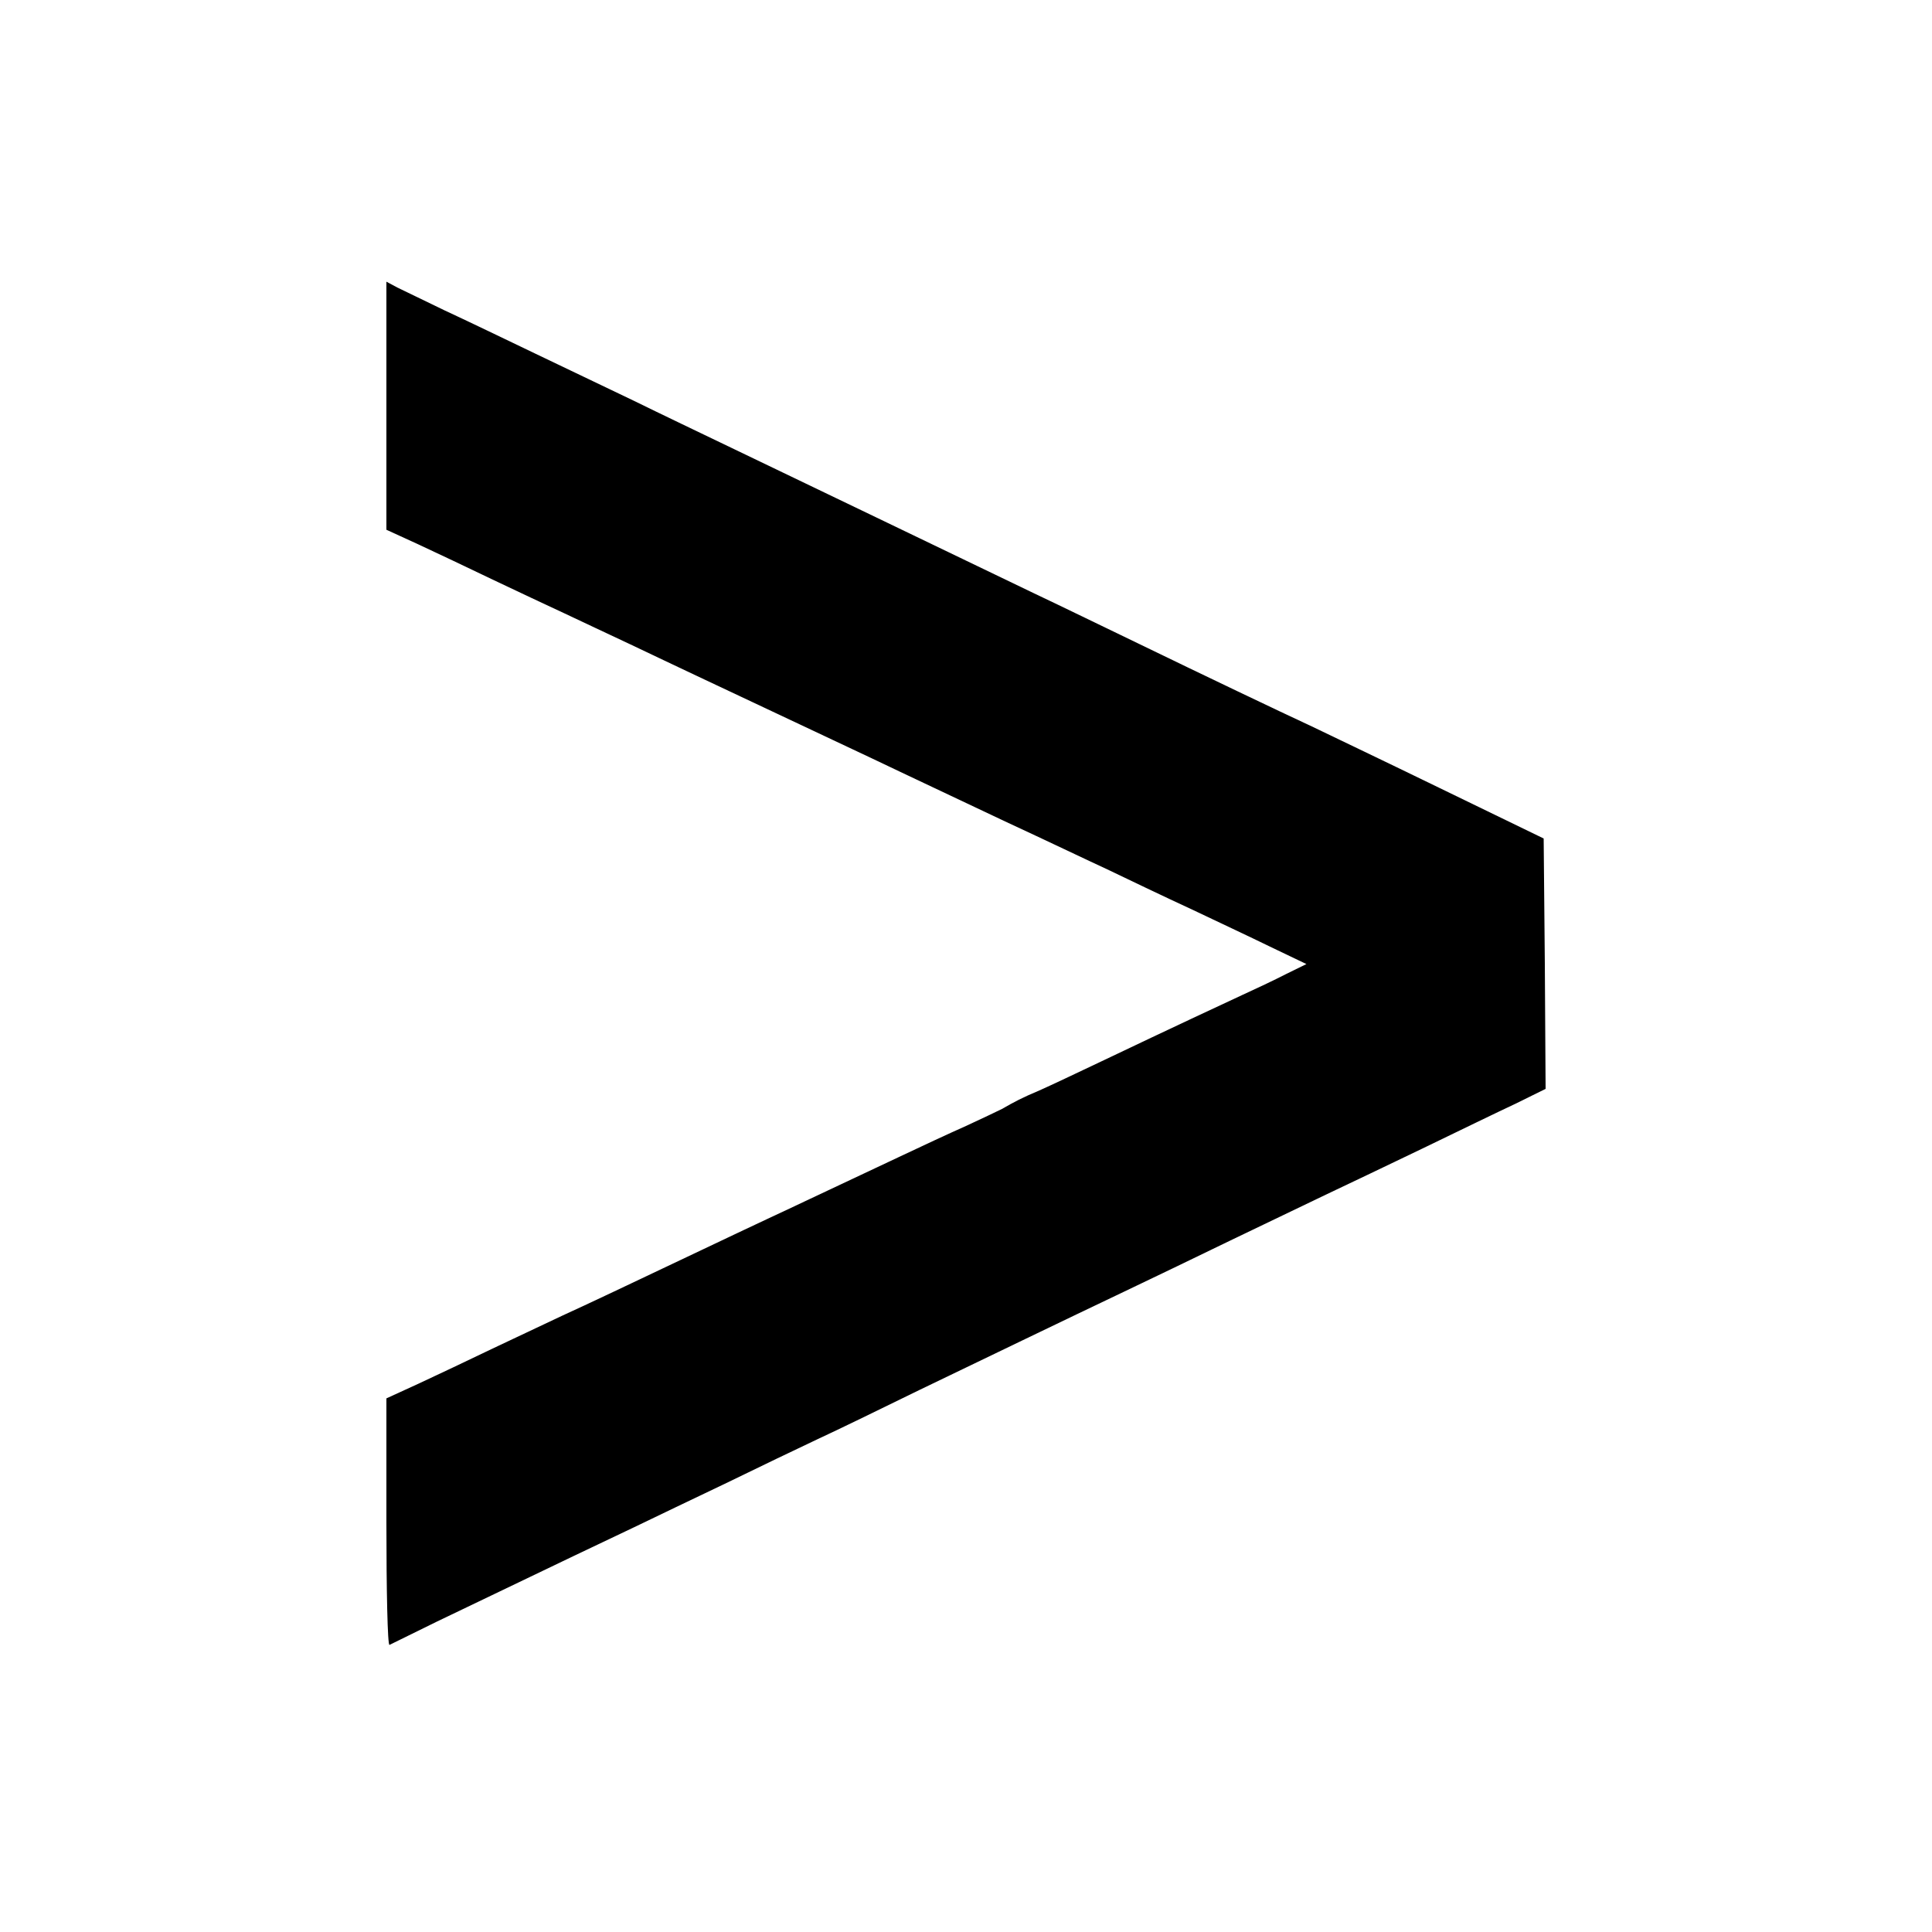 <?xml version="1.0" standalone="no"?>
<!DOCTYPE svg PUBLIC "-//W3C//DTD SVG 20010904//EN"
 "http://www.w3.org/TR/2001/REC-SVG-20010904/DTD/svg10.dtd">
<svg version="1.0" xmlns="http://www.w3.org/2000/svg"
 width="500pt" height="500pt" viewBox="0 0 500 500"
 preserveAspectRatio="xMidYMid meet">
<g transform="translate(0,500) scale(0.1,-0.1)"
fill="#000000" stroke="none">
<path d="M1000 3950 l0 -321 83 -38 c45 -21 132 -62 192 -91 61 -29 144 -68
185 -87 41 -19 118 -56 170 -80 52 -25 131 -62 175 -83 320 -151 434 -204 530
-250 61 -29 184 -87 275 -130 91 -42 208 -98 260 -122 52 -25 146 -70 209 -99
63 -30 157 -74 208 -99 l94 -45 -53 -26 c-29 -15 -80 -39 -113 -54 -62 -29
-170 -79 -365 -172 -63 -30 -135 -64 -160 -75 -45 -19 -64 -29 -97 -48 -10 -5
-52 -25 -93 -44 -41 -18 -120 -55 -175 -81 -228 -107 -273 -129 -340 -160 -38
-18 -113 -53 -165 -78 -200 -95 -297 -141 -365 -172 -38 -18 -119 -56 -180
-85 -60 -29 -147 -70 -192 -91 l-83 -38 0 -321 c0 -177 3 -319 8 -317 4 2 59
29 122 60 348 167 423 203 510 244 52 25 160 77 240 115 80 39 186 90 235 113
50 23 169 81 265 128 185 89 369 178 535 257 55 26 177 85 270 130 94 45 206
99 250 120 44 21 154 73 245 117 91 44 200 97 243 117 l77 38 -2 324 -3 324
-270 131 c-148 72 -297 143 -330 159 -82 38 -281 133 -450 215 -77 37 -198 96
-270 130 -199 96 -624 300 -780 375 -77 37 -192 92 -255 123 -63 30 -178 85
-255 122 -77 37 -183 88 -235 112 -52 25 -107 52 -122 59 l-28 15 0 -321z"/>
</g>
</svg>
